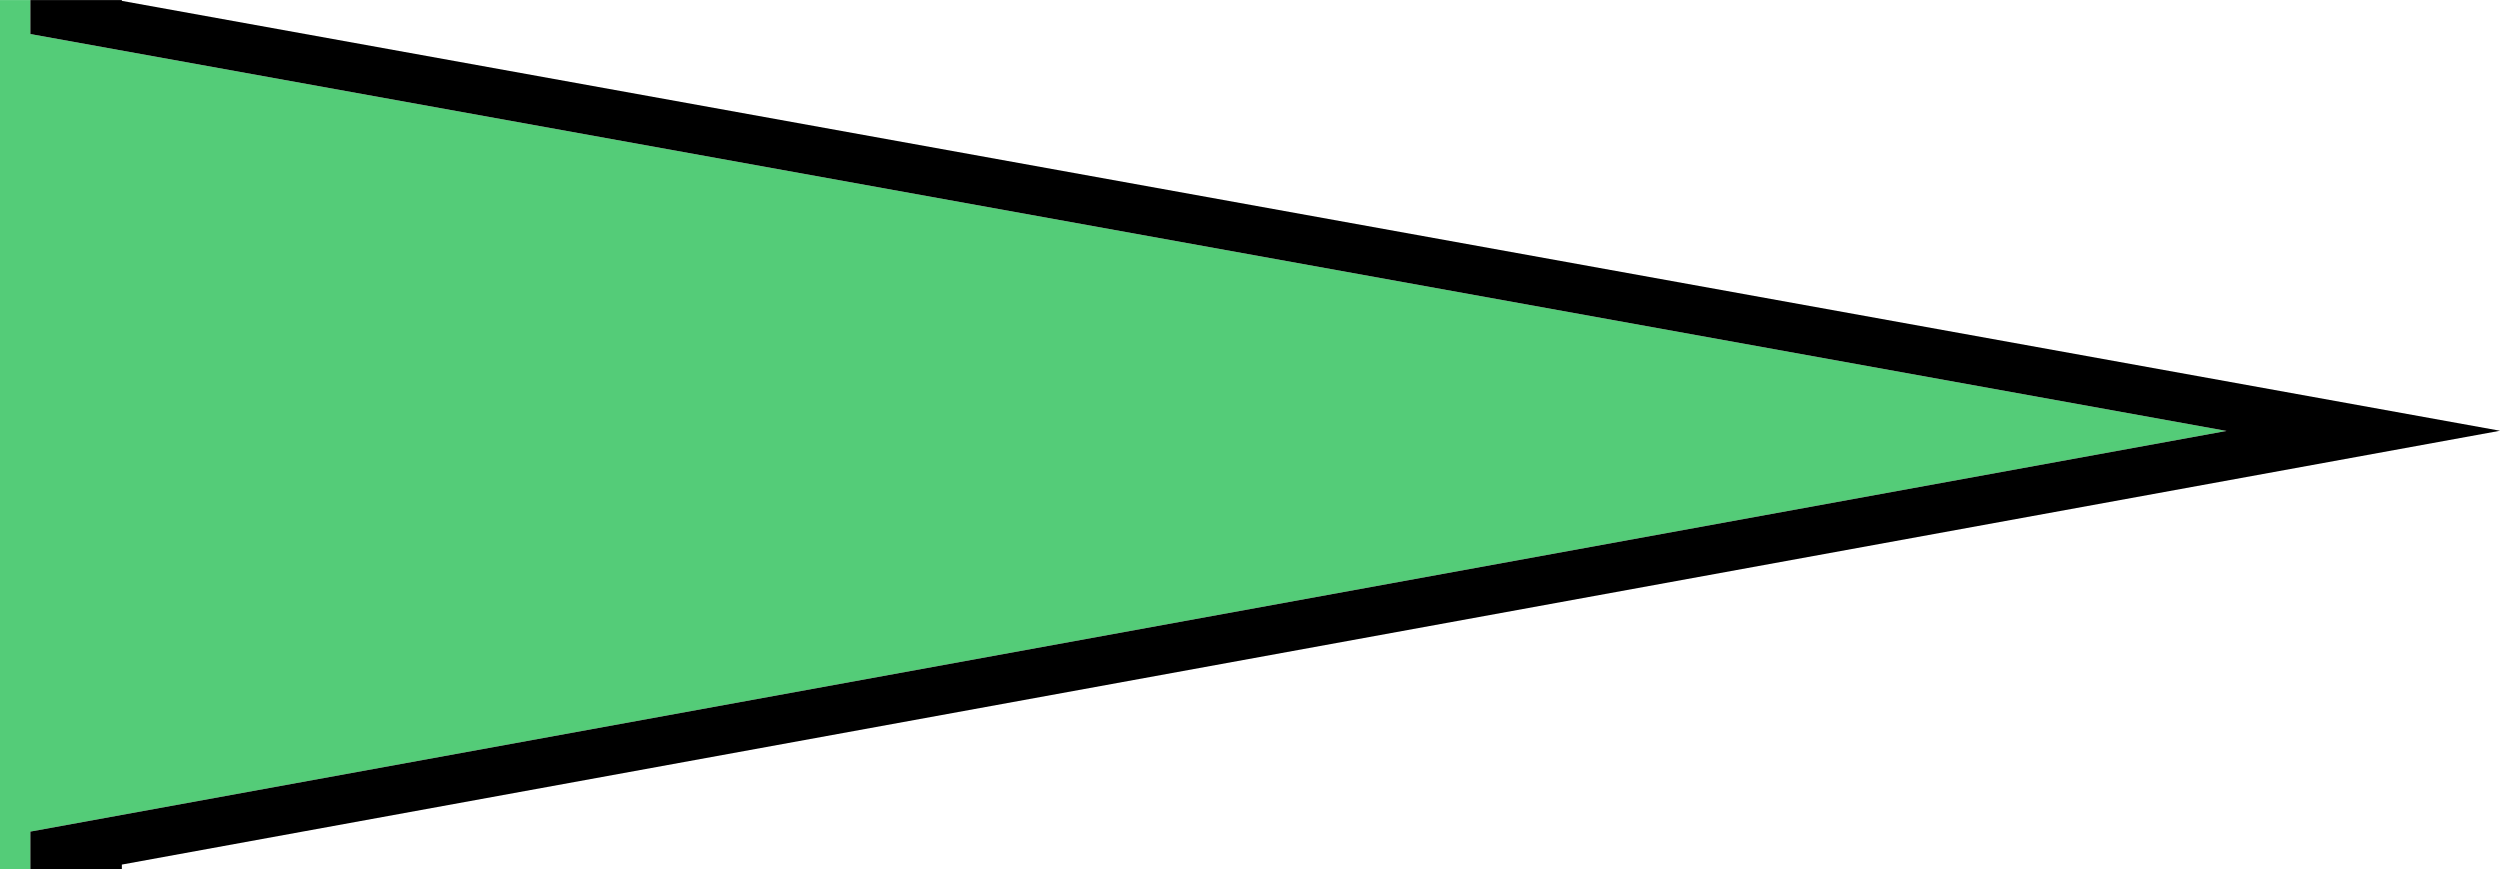 <?xml version="1.0" encoding="utf-8"?>
<!-- Generator: Adobe Illustrator 16.0.3, SVG Export Plug-In . SVG Version: 6.00 Build 0)  -->
<!DOCTYPE svg PUBLIC "-//W3C//DTD SVG 1.1//EN" "http://www.w3.org/Graphics/SVG/1.1/DTD/svg11.dtd">
<svg version="1.1" id="Layer_1" xmlns="http://www.w3.org/2000/svg" xmlns:xlink="http://www.w3.org/1999/xlink" x="0px" y="0px"
	 width="54.654px" height="19px" viewBox="0 8.375 54.654 19" enable-background="new 0 8.375 54.654 19" xml:space="preserve">
<g id="Layer_4">
</g>
<g id="Layer_3" display="none">
	<path display="inline" fill="#FFFFFF" stroke="#000000" stroke-width="2" stroke-miterlimit="10" d="M212.084,1h-196
		c-8.284,0-15,6.716-15,15v57.85c0,8.282,6.716,15,15,15h152.168L204.584,139V88.848h7.5c8.283,0,15-6.716,15-15V15.999
		C227.084,7.716,220.367,1,212.084,1z"/>
</g>
<g id="Guides_1_">
</g>
<g>
	<polygon fill="#54CC78" points="48.675,17.796 0.664,9.119 0.664,8.377 -0.001,8.377 -0.001,27.377 0.664,27.377 0.664,26.555 	"/>
	<polygon points="2.664,8.377 0.664,8.377 0.664,9.119 48.675,17.796 0.664,26.555 0.664,27.377 2.664,27.377 2.664,27.276 
		54.655,17.792 2.664,8.394 	"/>
</g>
</svg>
